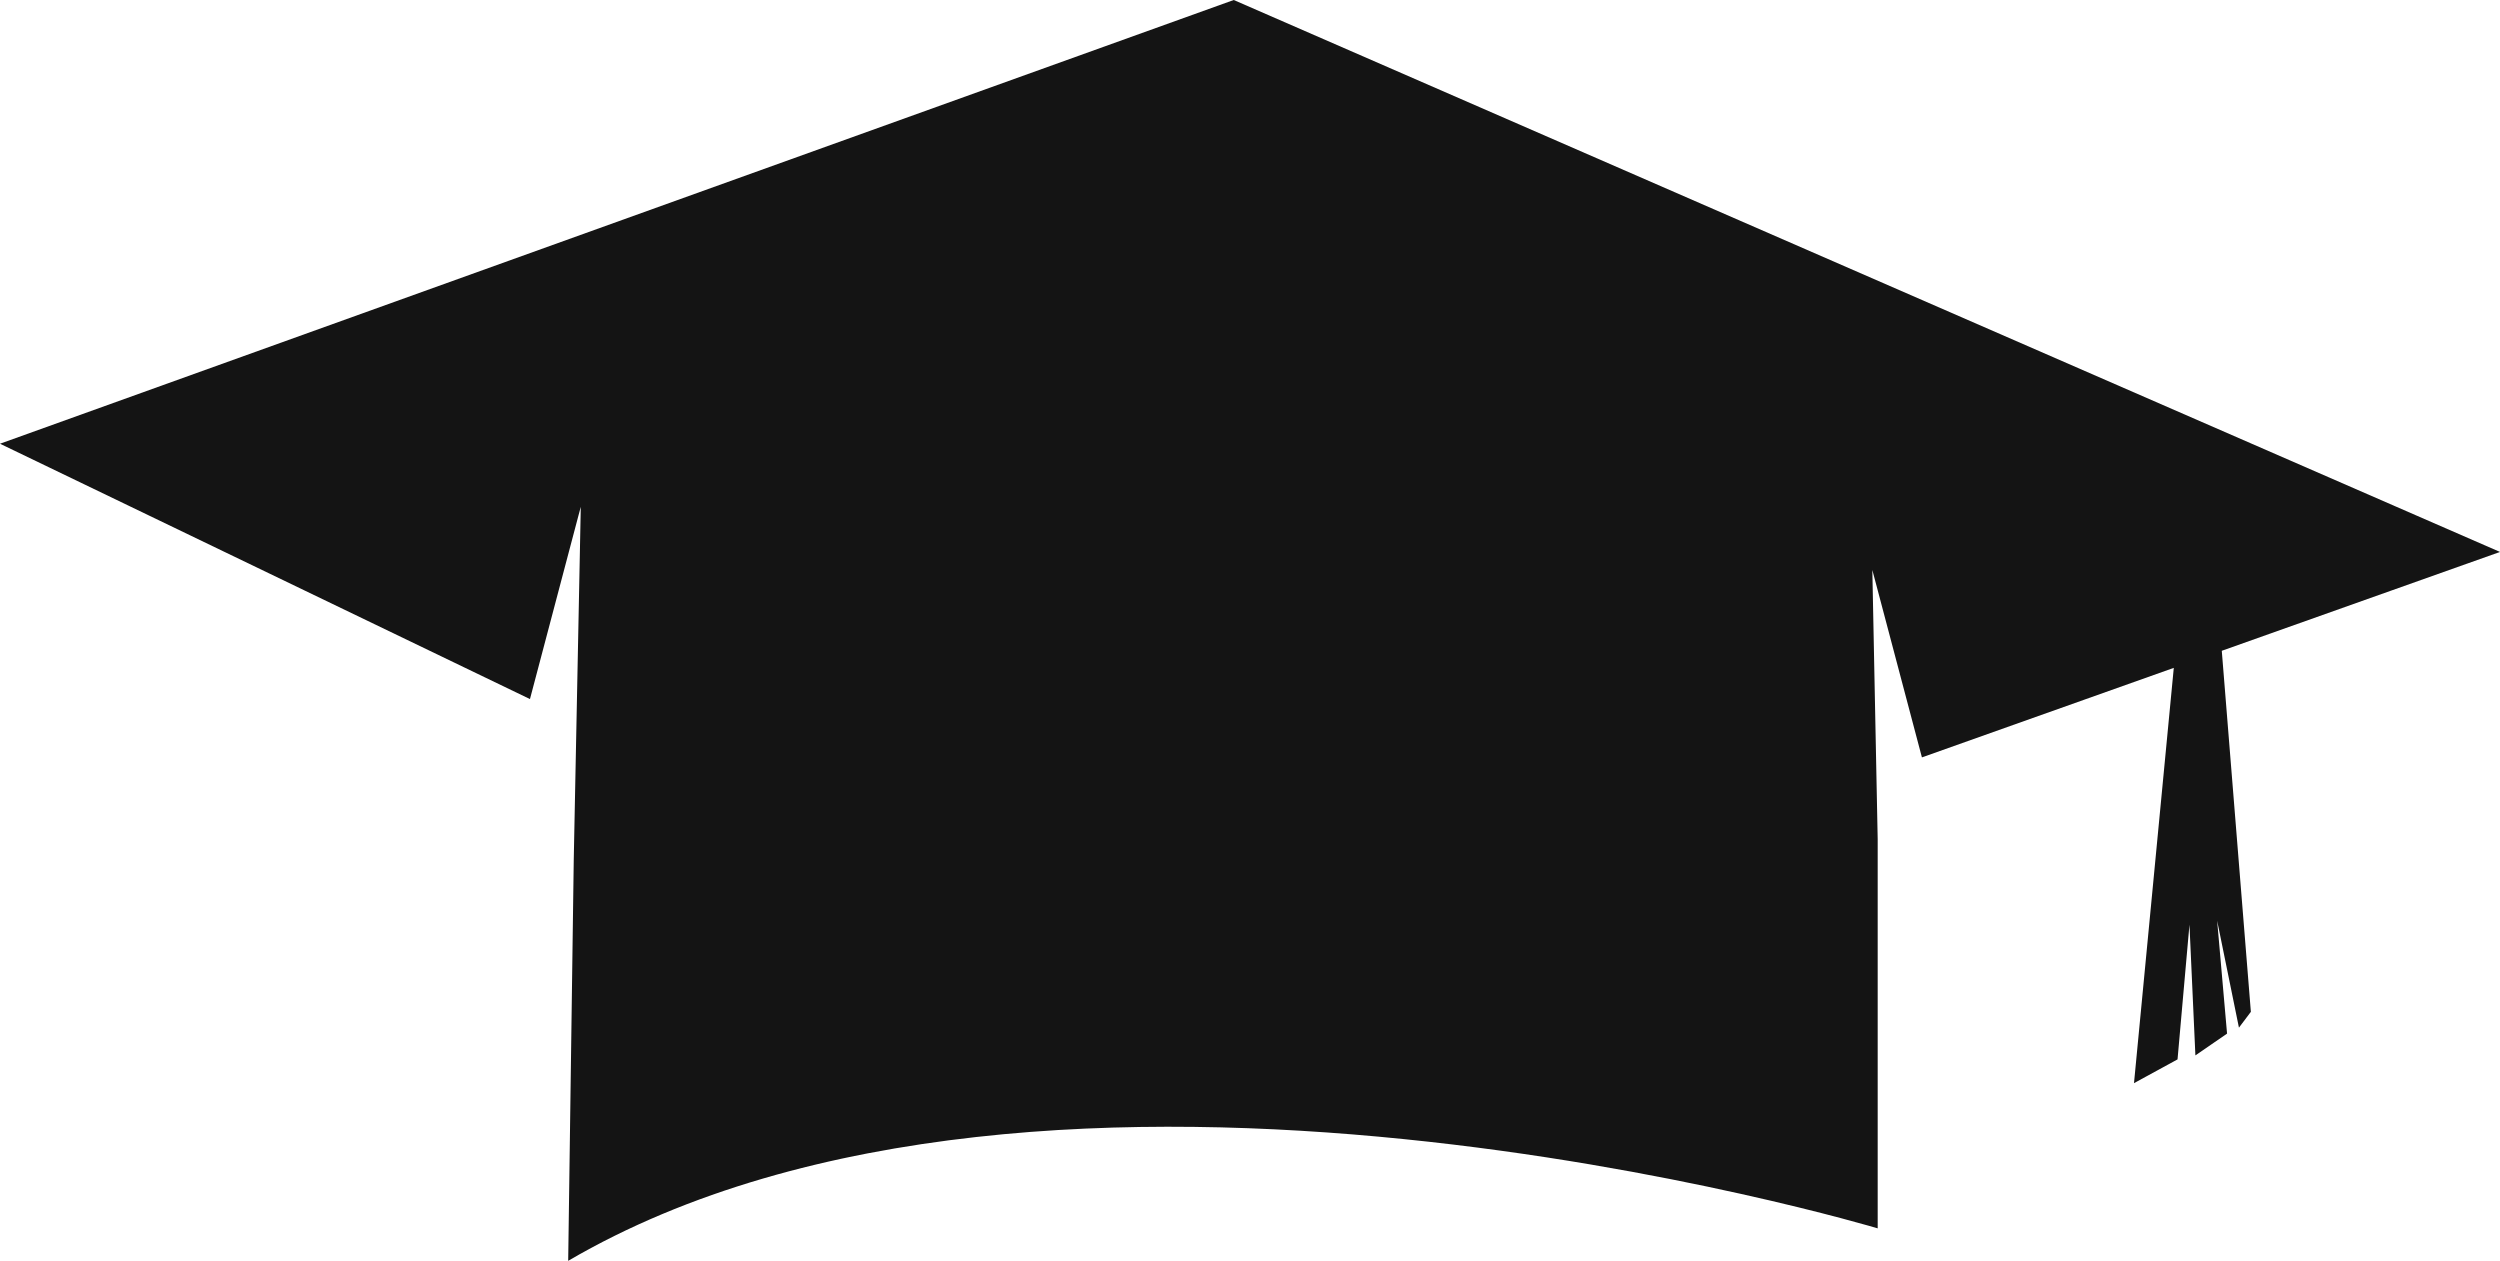 <svg version="1.1" id="图层_1" x="0px" y="0px" width="134px" height="67.58px" viewBox="0 0 134 67.58" enable-background="new 0 0 134 67.58" xml:space="preserve" xmlns="http://www.w3.org/2000/svg" xmlns:xlink="http://www.w3.org/1999/xlink" xmlns:xml="http://www.w3.org/XML/1998/namespace">
  <path fill="#141414" d="M134,29.584L66.129,0L0,23.784L28.406,37.47l2.605-9.859l0.119-0.444l-0.377,18.927L30.455,67.58
	c25.813-15.082,70.189-1.74,70.189-1.74V44.984l-0.287-14.433l0.287,1.084l2.371,8.961l13.5-4.798l-2.133,22.259l2.334-1.274
	l0.639-7.22l0.318,7.007l1.697-1.168l-0.531-6.052l1.168,5.733l0.639-0.849l-1.559-19.351L134,29.584z" class="color c1"/>
</svg>